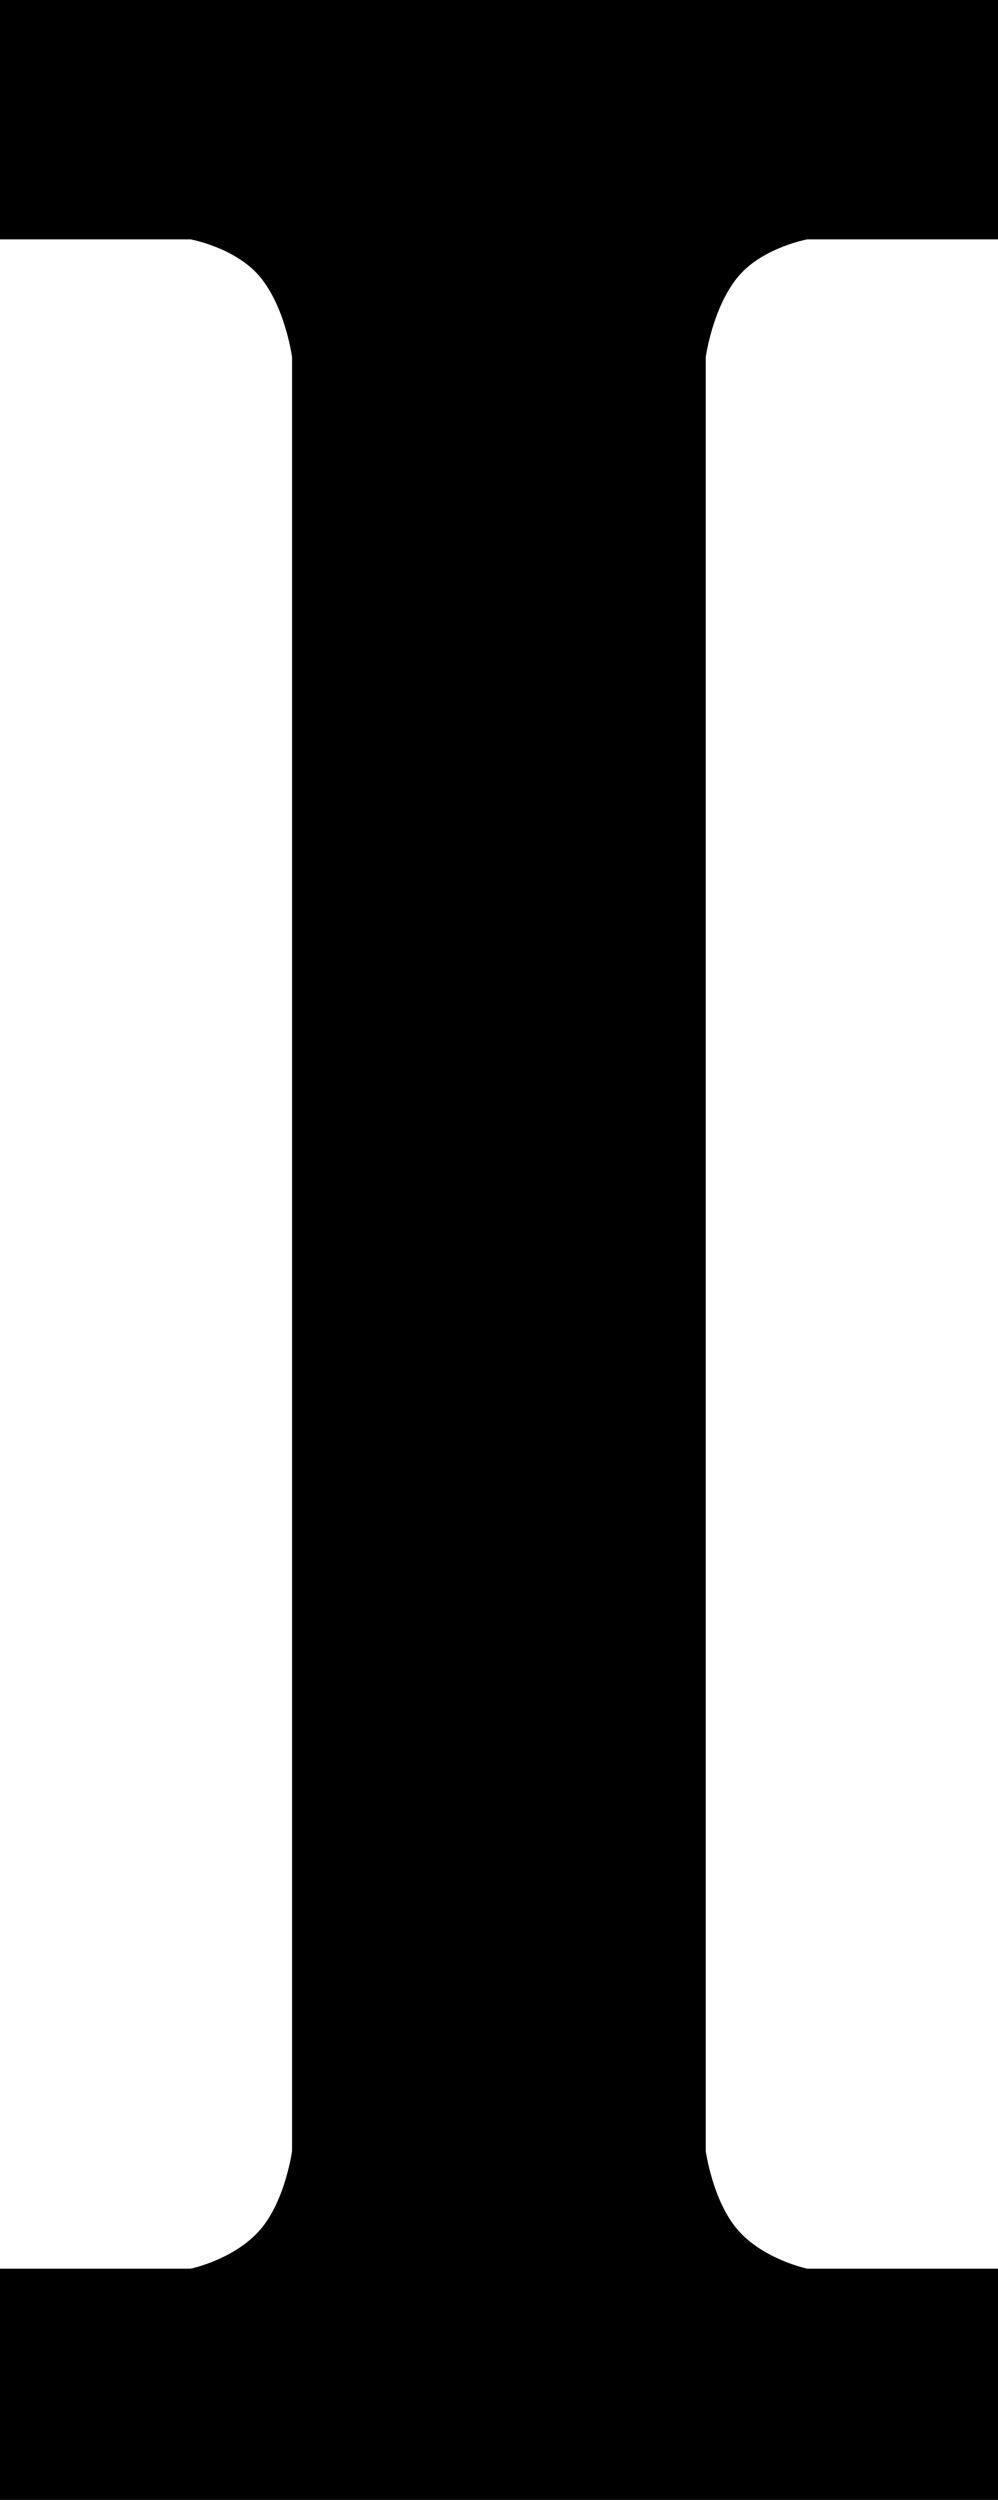 <svg xmlns="http://www.w3.org/2000/svg" viewBox="0 0 9.585 24" preserveAspectRatio="xMidYMin meet"><path d="M7.097 2.647c.234-.272.656-.349.656-.349h1.832V0H0v2.298h1.831s.421.077.657.349c.252.293.317.782.317.782V20.65s-.065.478-.306.756c-.246.286-.668.374-.668.374H0V24h9.585v-2.22H7.753s-.422-.088-.669-.374c-.24-.278-.306-.756-.306-.756V3.429s.067-.489.319-.782z"/></svg>